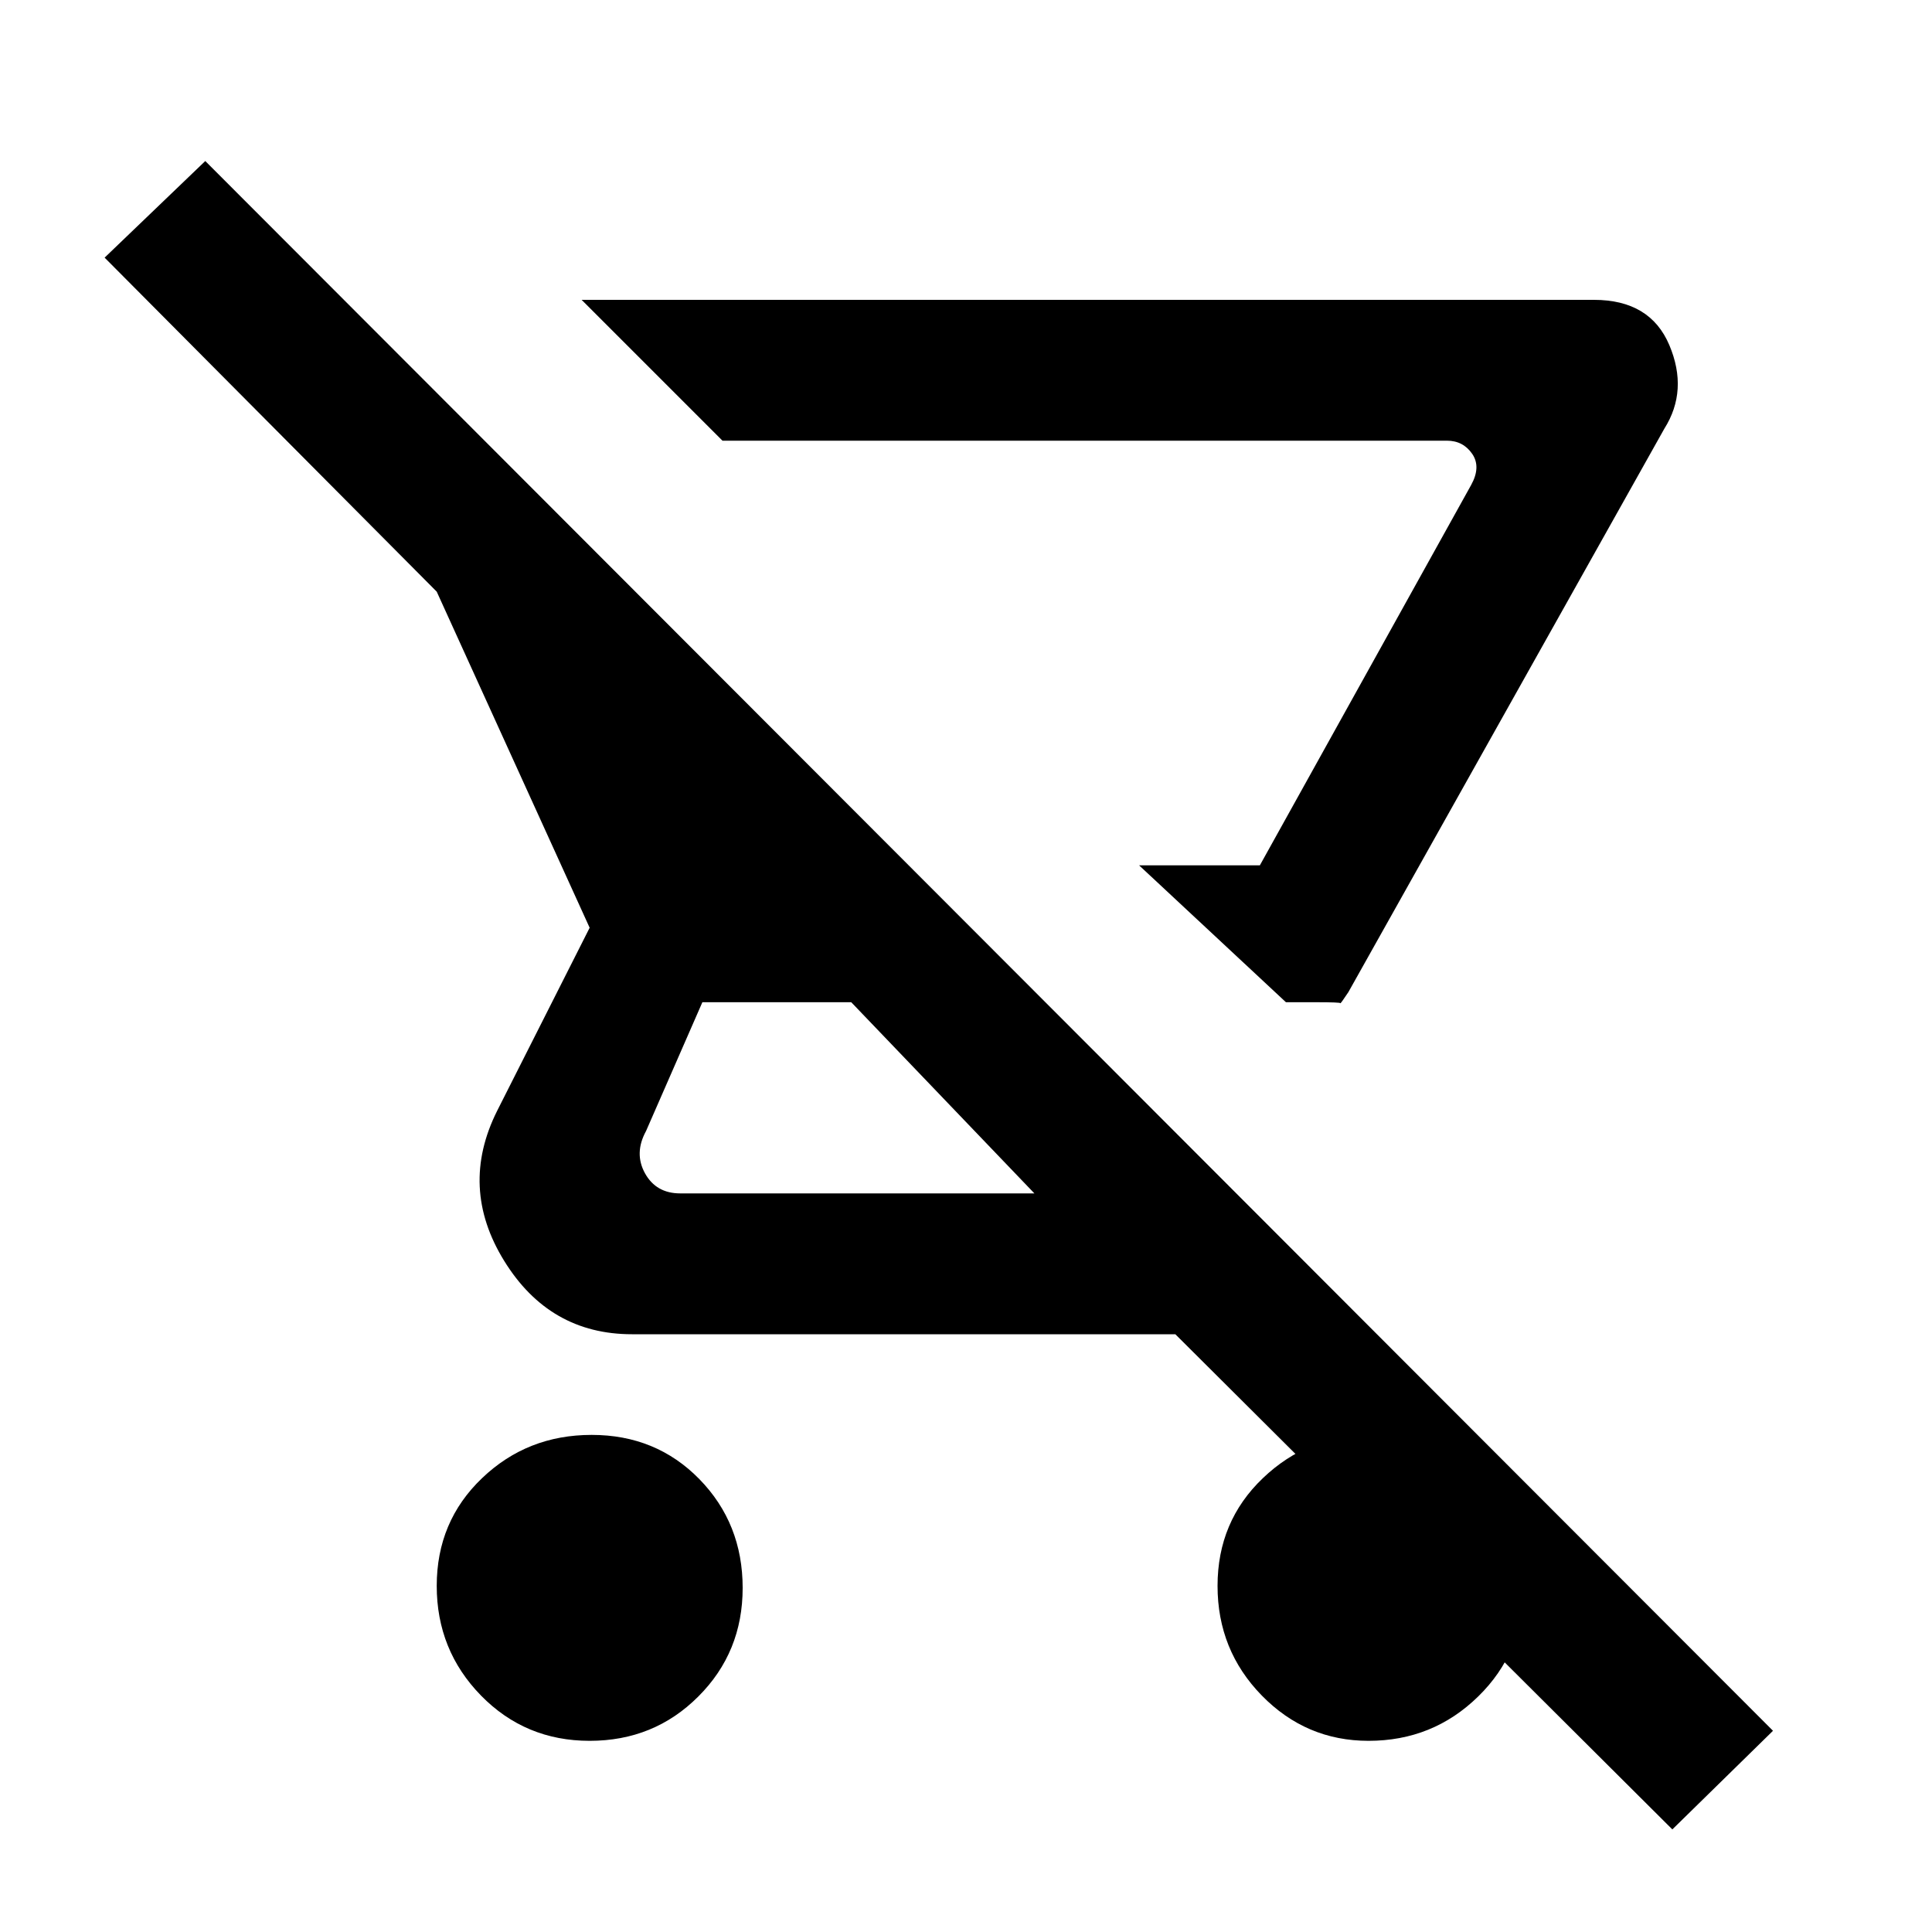 <svg xmlns="http://www.w3.org/2000/svg" height="20" width="20"><path d="M13.625 10.375H13.312L11.792 8.958H13.042L15.229 5.021Q15.333 4.833 15.24 4.698Q15.146 4.562 14.979 4.562H7.479L6.021 3.104H16.5Q17.083 3.104 17.281 3.573Q17.479 4.042 17.229 4.438L13.958 10.271Q13.875 10.396 13.875 10.385Q13.875 10.375 13.625 10.375ZM6.104 18.021Q5.438 18.021 4.979 17.552Q4.521 17.083 4.521 16.417Q4.521 15.75 4.99 15.302Q5.458 14.854 6.125 14.854Q6.792 14.854 7.24 15.312Q7.688 15.771 7.688 16.438Q7.688 17.104 7.229 17.562Q6.771 18.021 6.104 18.021ZM17.312 18.938 12.167 13.812H6.542Q5.688 13.812 5.219 13.052Q4.75 12.292 5.146 11.5L6.104 9.604L4.521 6.125L1.083 2.667L2.125 1.667L18.354 17.917ZM10.708 12.354 8.812 10.375H7.271L6.688 11.708Q6.562 11.938 6.677 12.146Q6.792 12.354 7.042 12.354ZM13.042 8.958H11.792H13.042Q13.042 8.958 13.042 8.958Q13.042 8.958 13.042 8.958ZM14.167 18.021Q13.521 18.021 13.062 17.552Q12.604 17.083 12.604 16.417Q12.604 15.75 13.073 15.302Q13.542 14.854 14.188 14.854Q14.833 14.854 15.302 15.312Q15.771 15.771 15.771 16.438Q15.771 17.104 15.302 17.562Q14.833 18.021 14.167 18.021Z"/></svg>